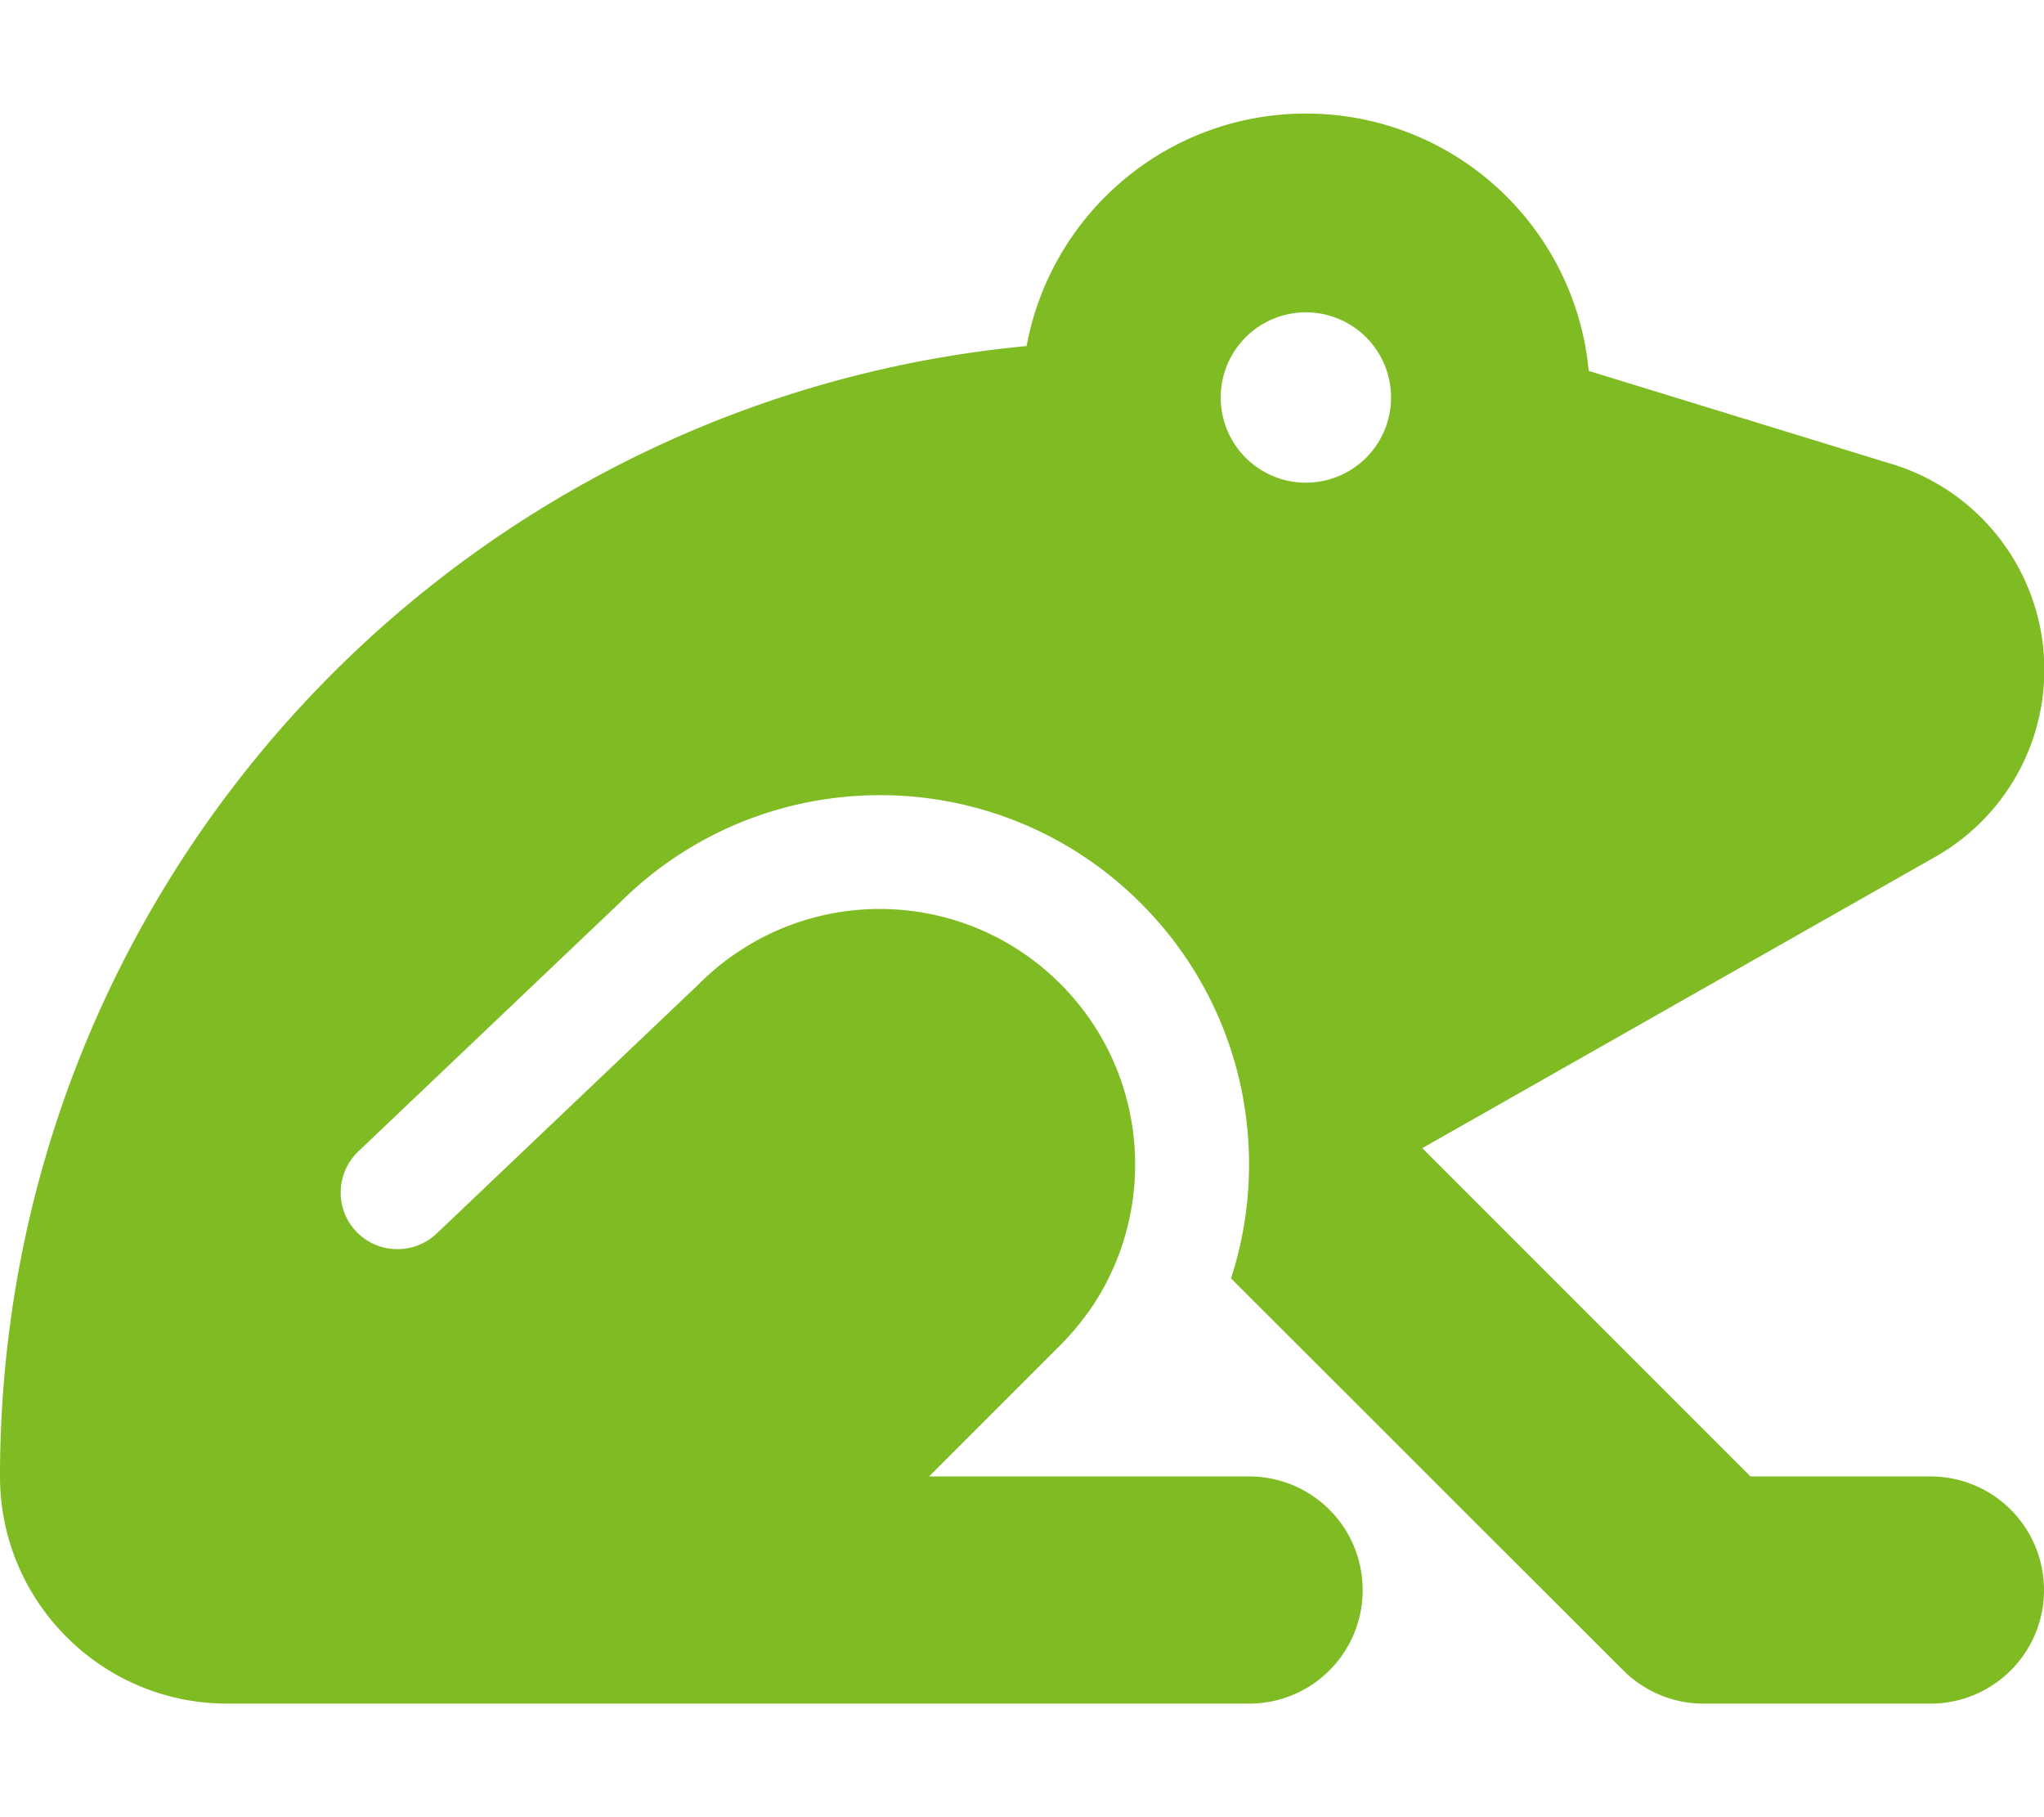<svg xmlns="http://www.w3.org/2000/svg" viewBox="0 0 576 512"><!--!Font Awesome Free 6.7.2 by @fontawesome - https://fontawesome.com License - https://fontawesome.com/license/free Copyright 2025 Fonticons, Inc.--><path fill="#7fbc24" d="M368 32c41.7 0 75.9 31.8 79.7 72.5l85.6 26.3c25.4 7.8 42.8 31.3 42.8 57.9c0 21.8-11.7 41.9-30.7 52.7L400.8 323.5 493.3 416l50.7 0c17.7 0 32 14.3 32 32s-14.3 32-32 32l-64 0c-8.5 0-16.6-3.4-22.6-9.4L346.9 360.2c11.7-36 3.2-77.1-25.4-105.7c-40.6-40.6-106.3-40.6-146.9-.1L101 324.4c-6.4 6.1-6.7 16.2-.6 22.6s16.2 6.6 22.6 .6l73.8-70.2 .1-.1 .1-.1c3.5-3.5 7.3-6.6 11.3-9.2c27.9-18.5 65.9-15.4 90.5 9.2c24.7 24.7 27.7 62.9 9 90.9c-2.6 3.8-5.6 7.5-9 10.9L261.8 416l90.2 0c17.7 0 32 14.3 32 32s-14.3 32-32 32L64 480c-35.3 0-64-28.7-64-64C0 249.6 127 112.9 289.3 97.5C296.2 60.2 328.8 32 368 32zm0 104a24 24 0 1 0 0-48 24 24 0 1 0 0 48z"/></svg>